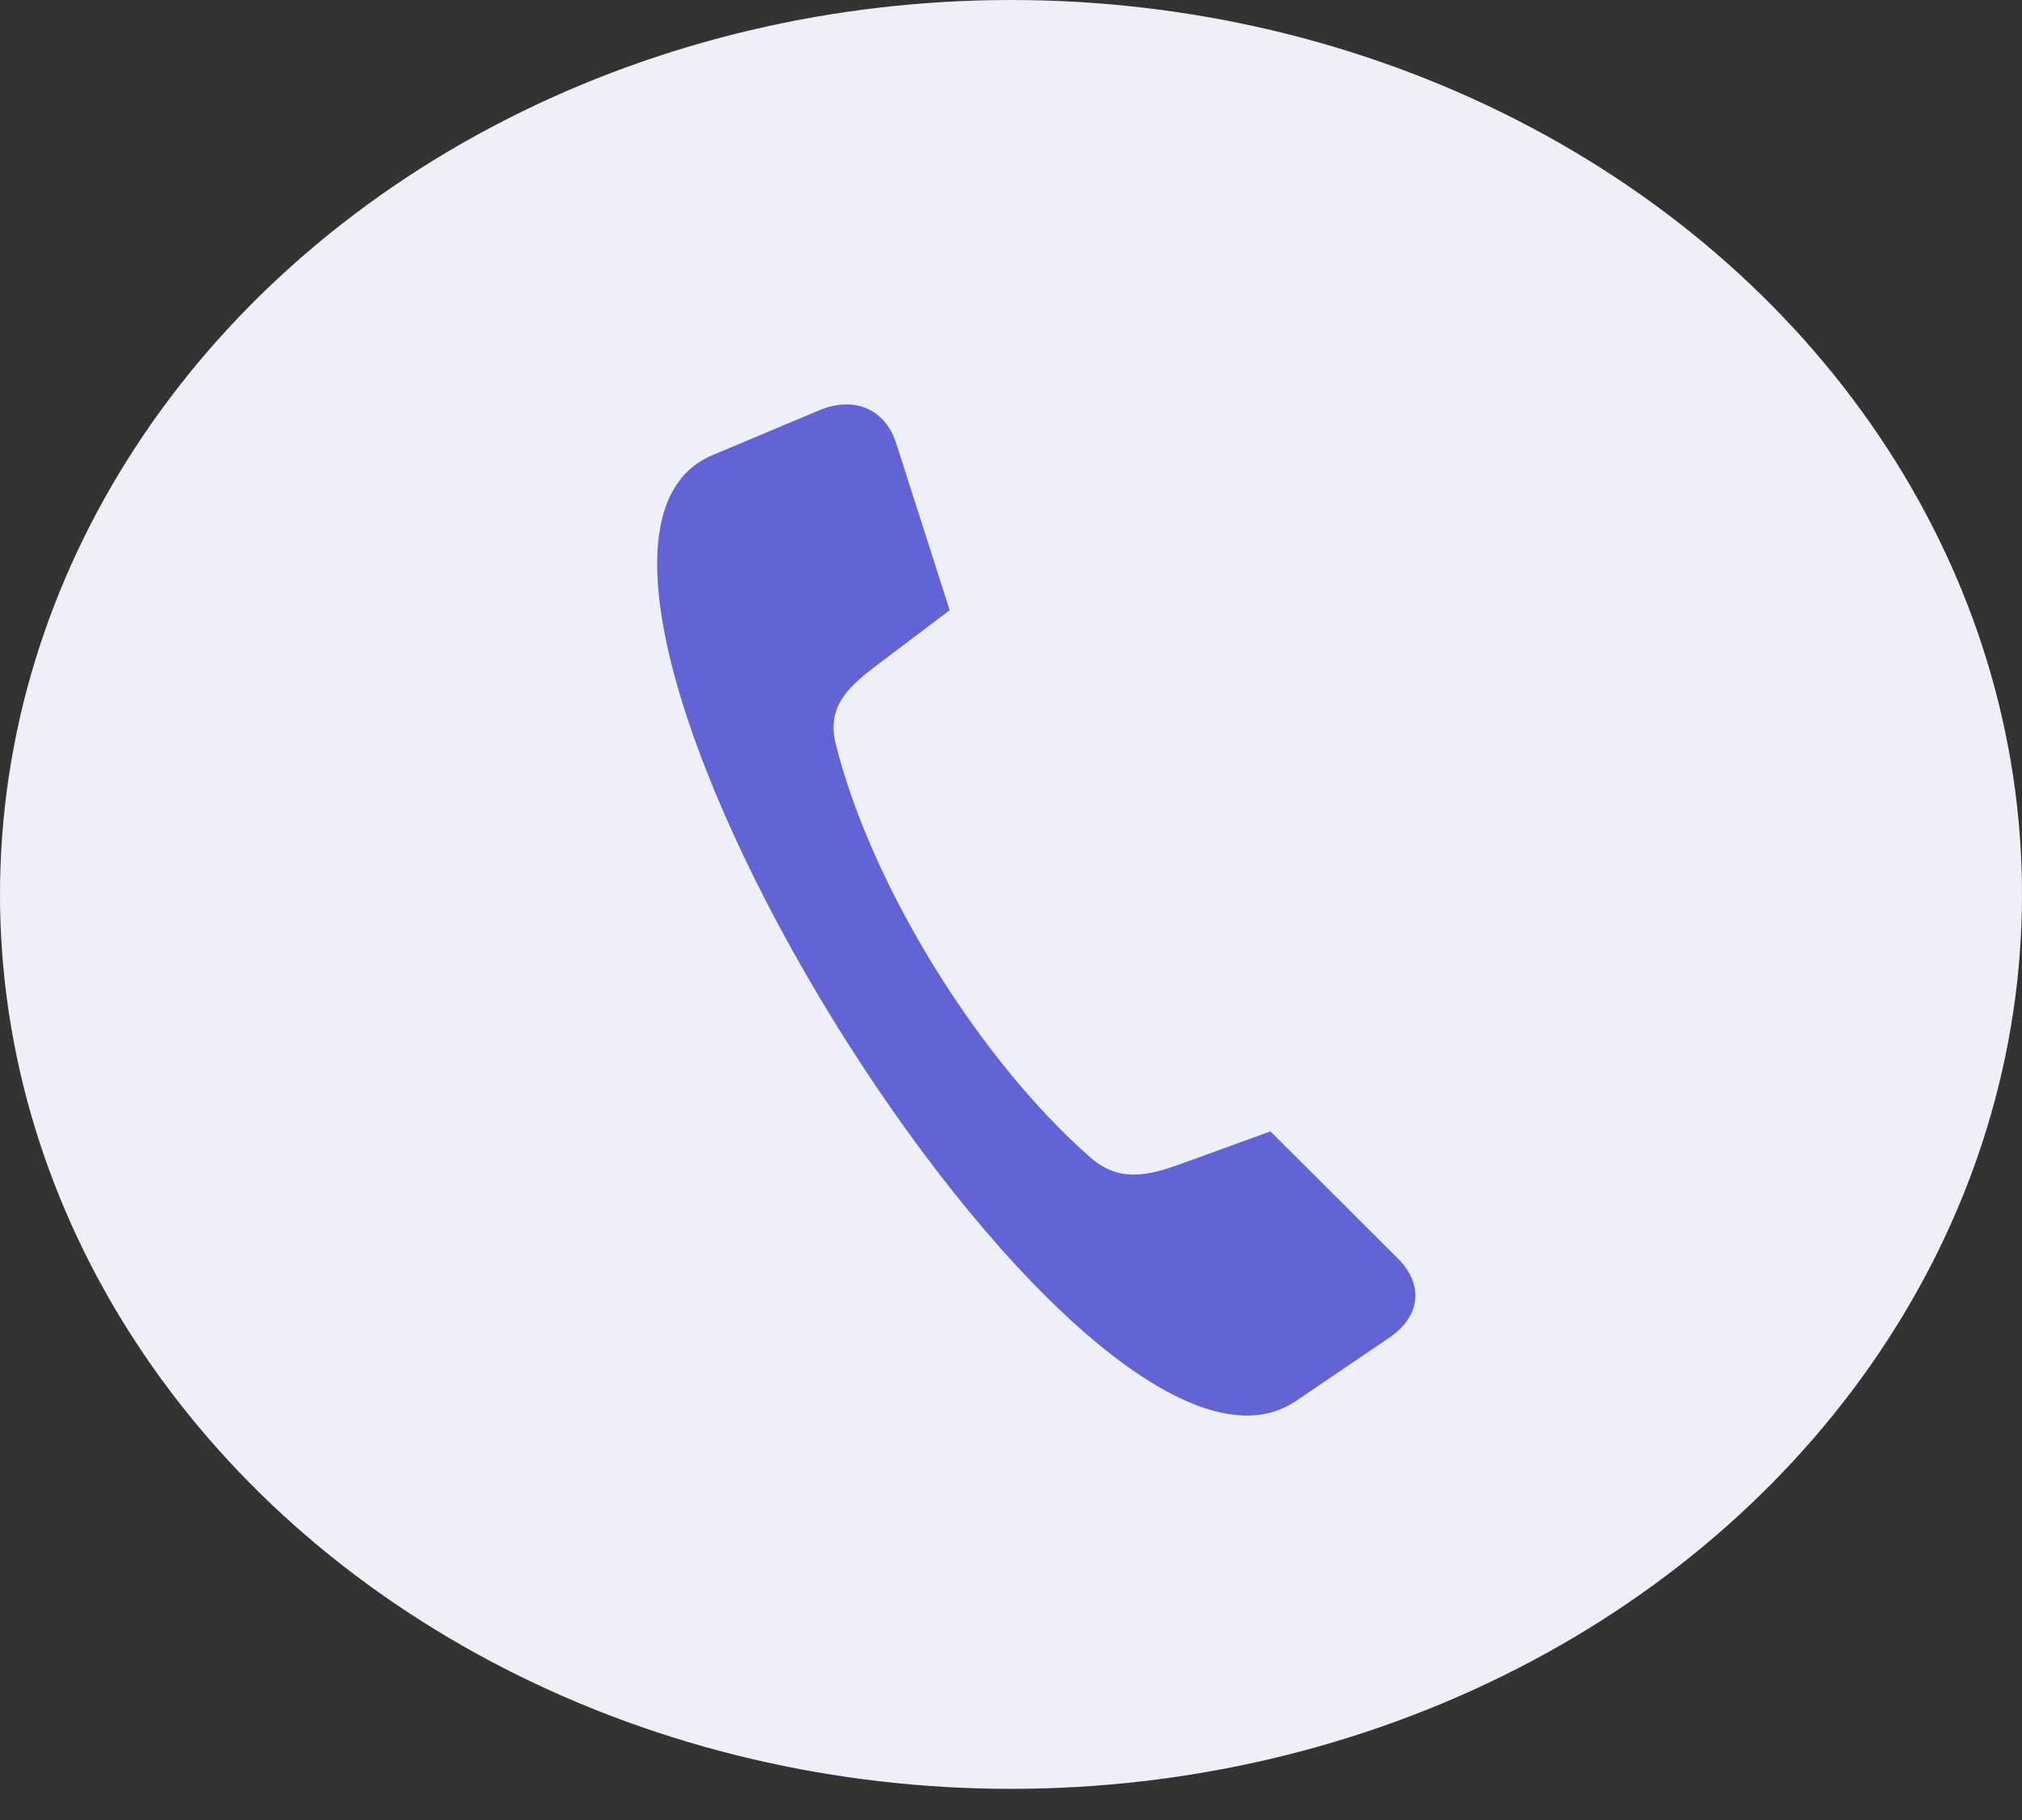 <svg width="40" height="36" viewBox="0 0 40 36" fill="none" xmlns="http://www.w3.org/2000/svg">
<rect x="0" y="0" width="40" height="36" fill="#333333" stroke="none"/>
<ellipse cx="20" cy="17.692" rx="20" ry="17.692" fill="#EFEFF9"/>
<path fill-rule="evenodd" clip-rule="evenodd" d="M14.118 8.993L16.201 8.118C16.886 7.83 17.507 8.075 17.73 8.772L18.787 12.07L17.26 13.223C16.753 13.617 16.357 14.005 16.531 14.708C17.218 17.484 19.35 20.947 21.569 22.894C22.13 23.386 22.688 23.259 23.304 23.043L25.132 22.379L27.648 24.887C28.18 25.417 28.095 26.044 27.487 26.457L25.637 27.712C21.385 30.597 9.295 10.935 14.118 8.993L14.118 8.993Z" fill="#6263D5"/>
</svg>
